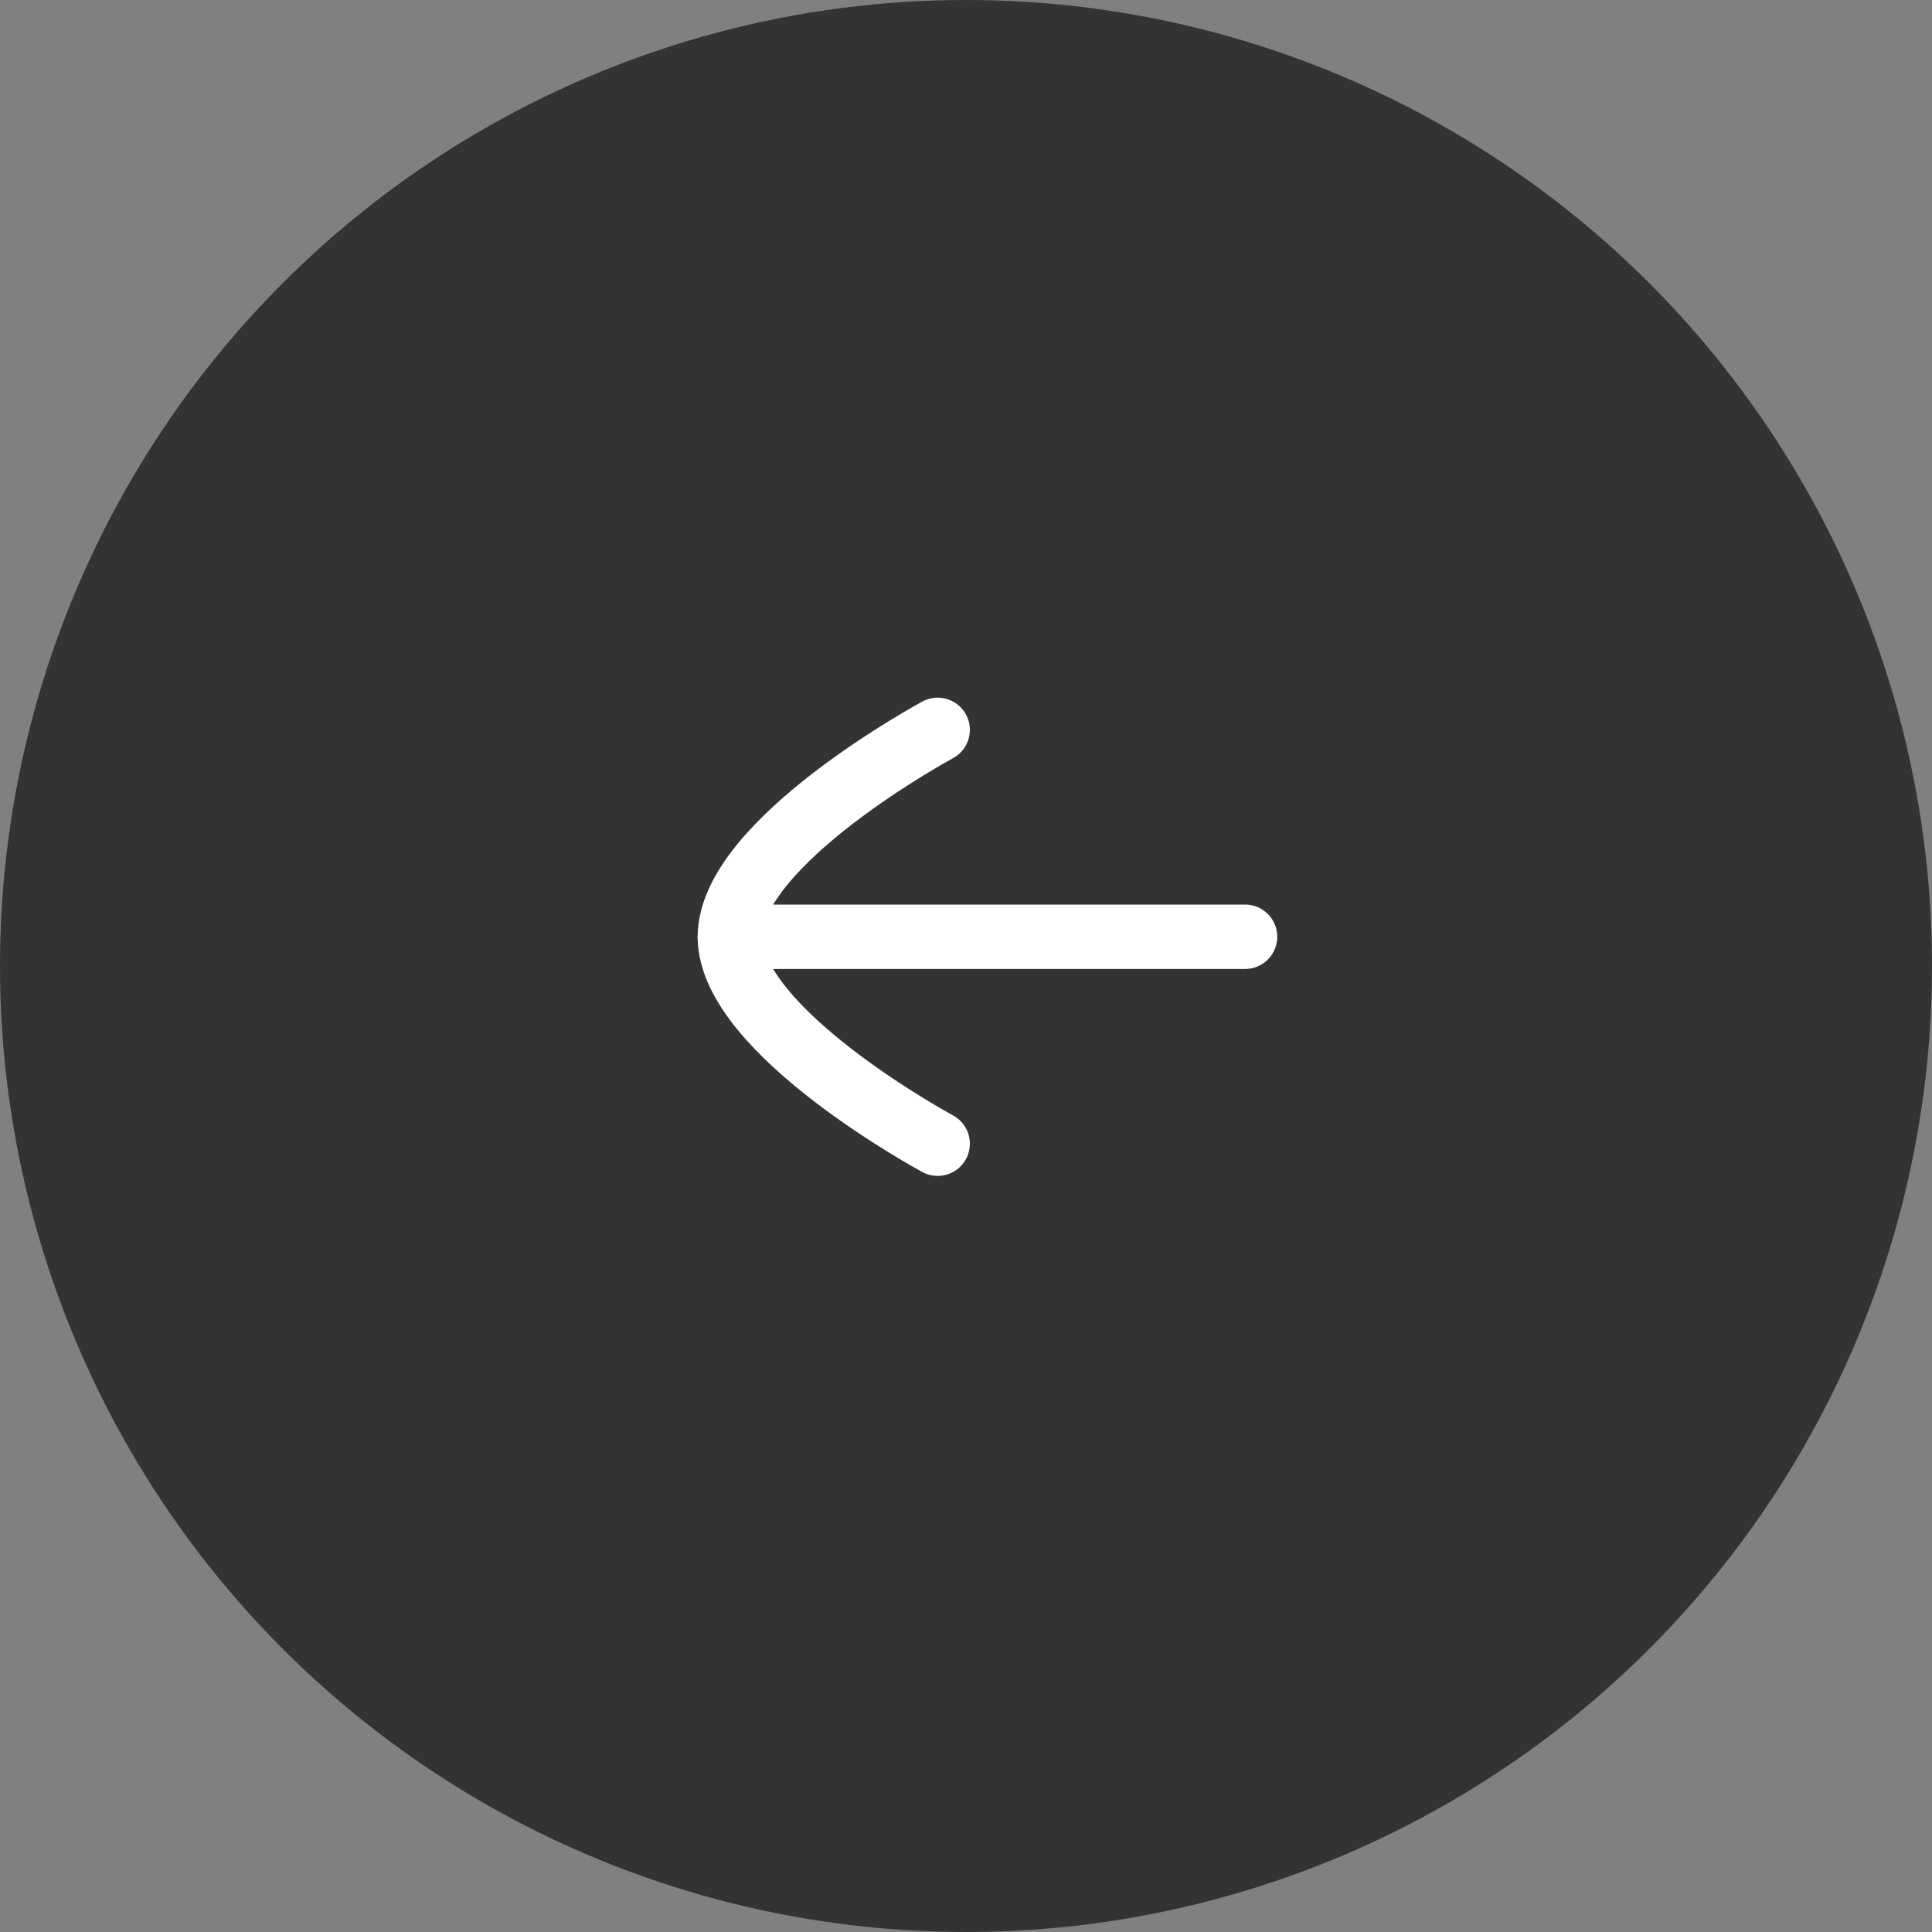 <svg width="45" height="45" viewBox="0 0 45 45" fill="none" xmlns="http://www.w3.org/2000/svg">
<rect x="0" y="0" width="45" height="45" fill="#808080" stroke="none"/>
<circle cx="22.5" cy="22.5" r="22.5" transform="rotate(180 22.5 22.5)" fill="#333333"/>
<path d="M17 21.819L29 21.819" stroke="white" stroke-width="1.5" stroke-linecap="round" stroke-linejoin="round"/>
<path d="M21.84 26.639C21.84 26.639 17 24.03 17 21.821C17 19.61 21.84 17 21.84 17" stroke="white" stroke-width="1.5" stroke-linecap="round" stroke-linejoin="round"/>
</svg>
